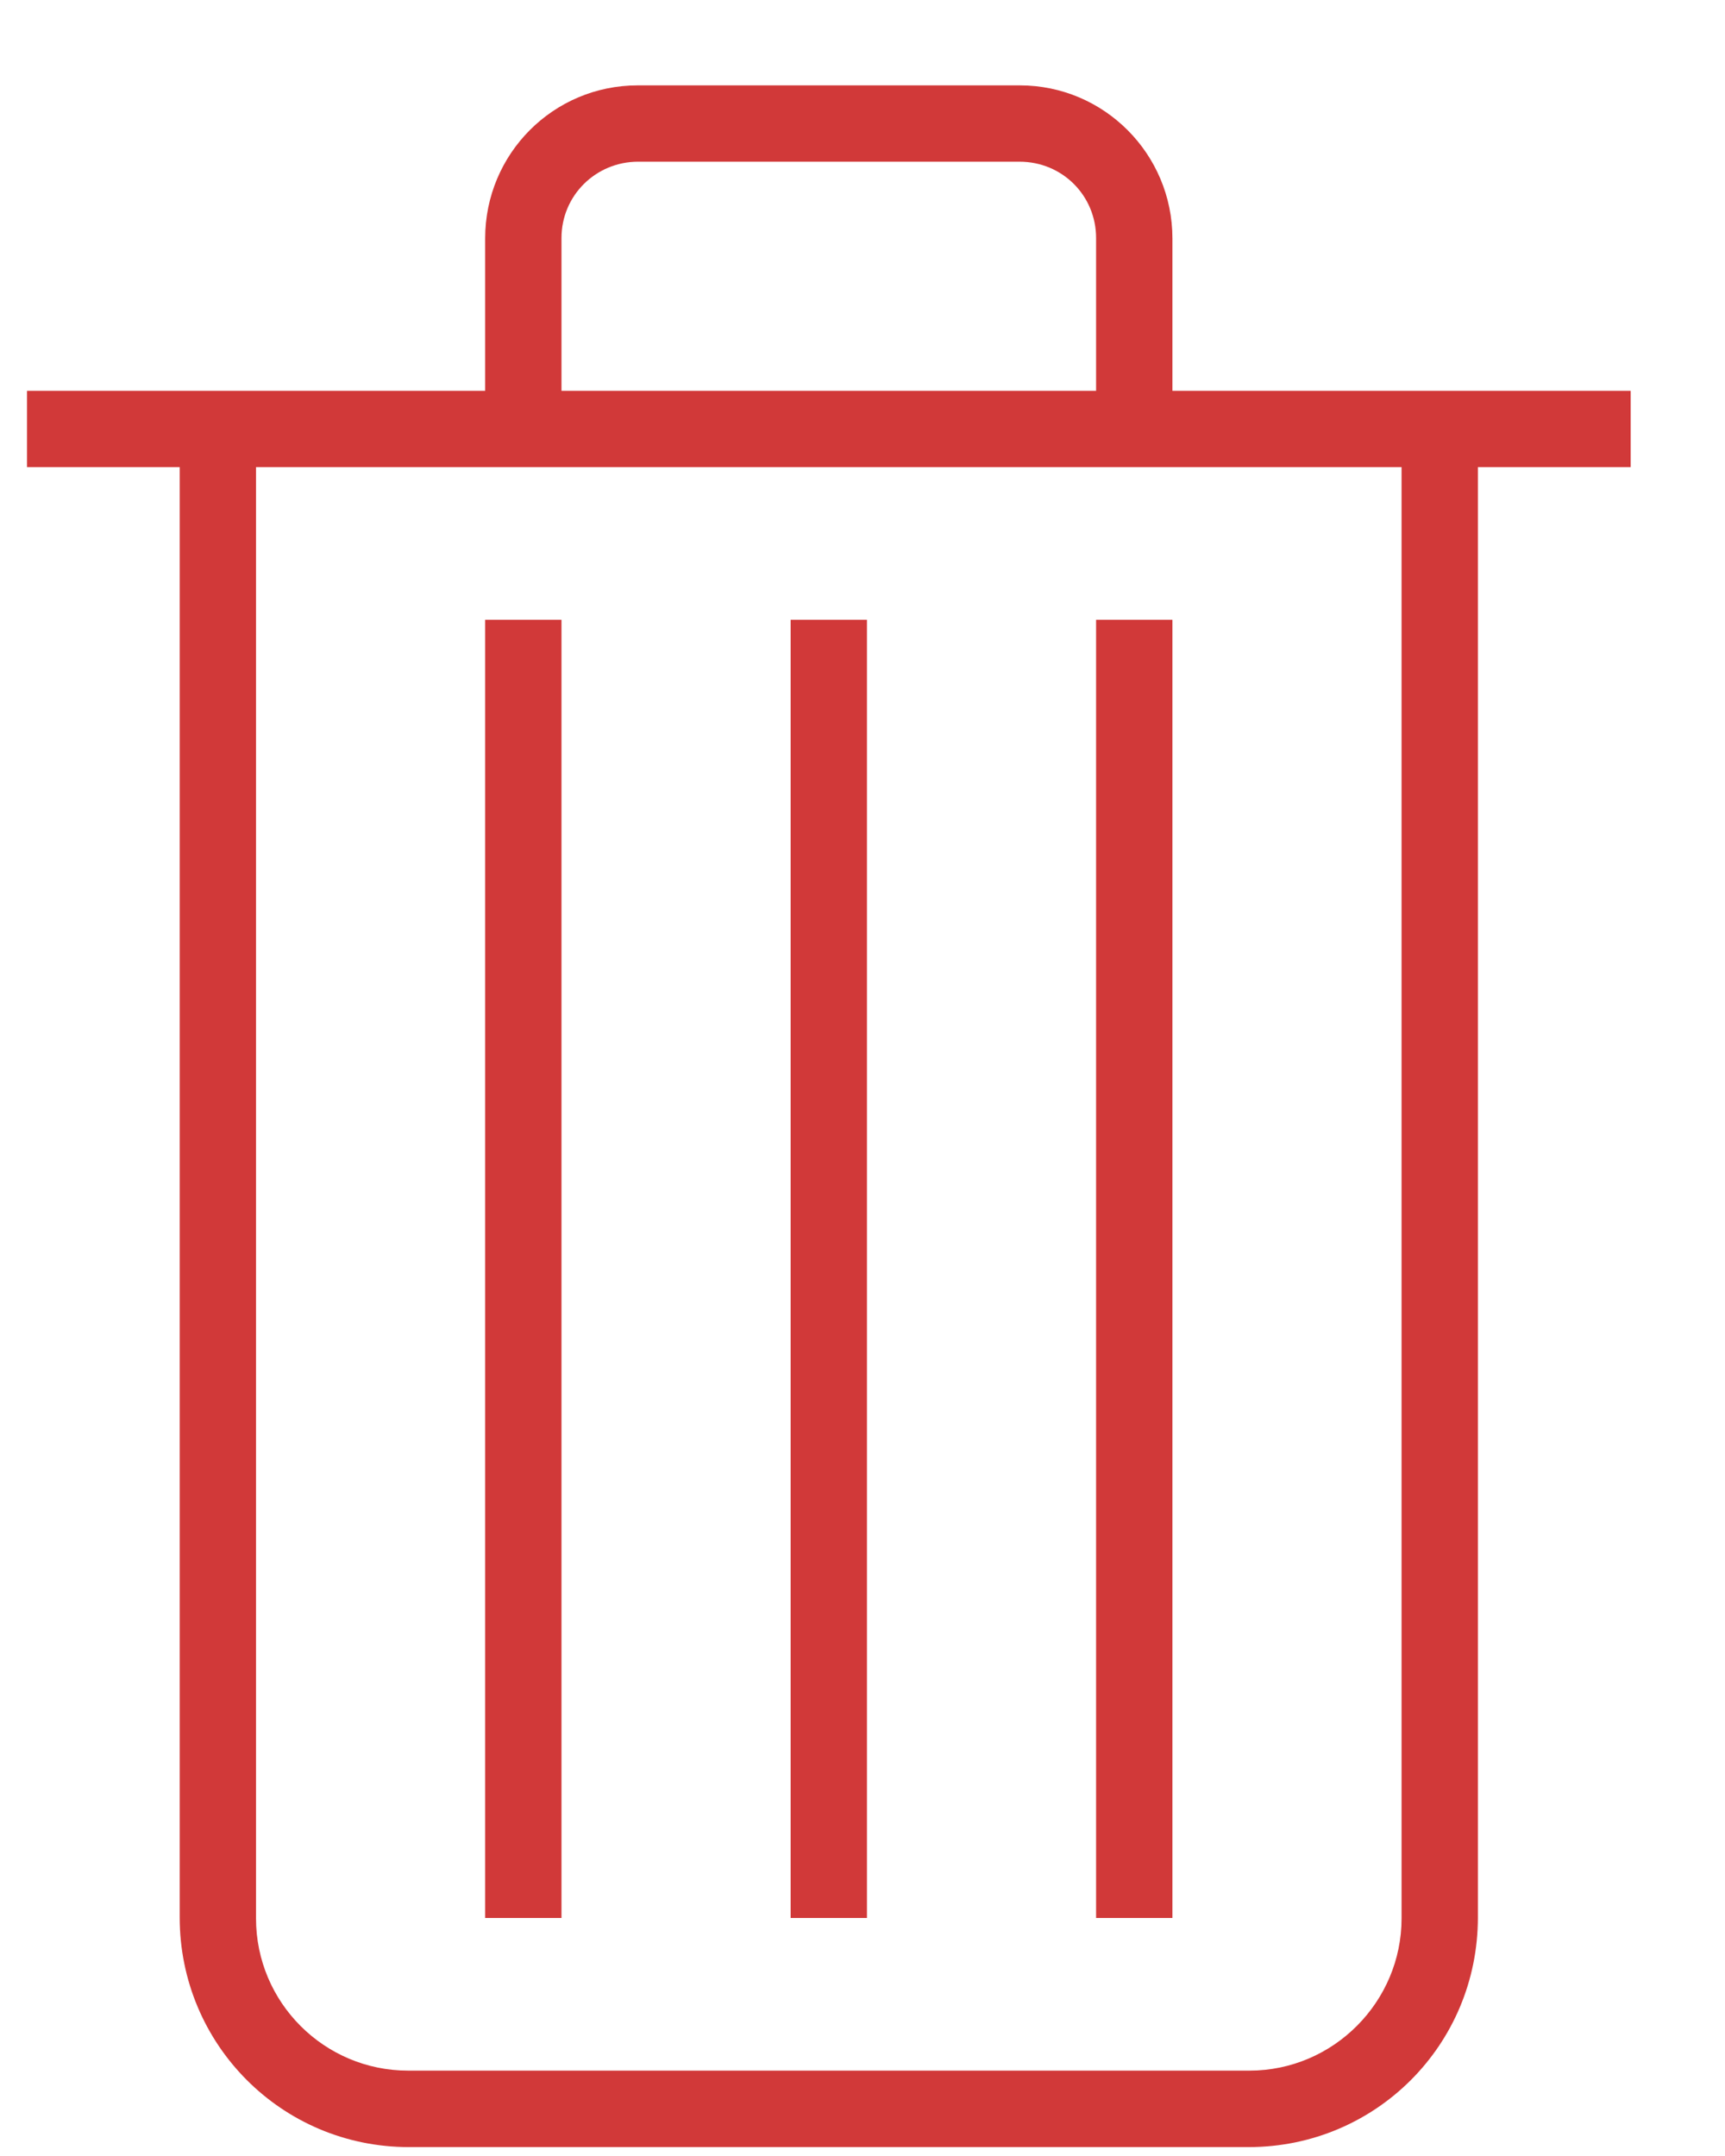 <svg width="12" height="15" viewBox="0 0 12 15" fill="none" xmlns="http://www.w3.org/2000/svg">
<path fill-rule="evenodd" clip-rule="evenodd" d="M9.219 2.719H8.156V1.659C8.156 1.071 7.68 0.594 7.095 0.594H4.436C3.85 0.594 3.375 1.069 3.375 1.659V2.719H2.312H0.188V3.25H1.25V13.34C1.25 14.222 1.959 14.938 2.844 14.938H8.687C9.568 14.938 10.281 14.228 10.281 13.34V3.25H11.344V2.719H9.219ZM1.781 3.25V13.347C1.781 13.932 2.256 14.406 2.839 14.406H8.692C9.276 14.406 9.75 13.927 9.75 13.347V3.25H1.781ZM3.375 4.312V13.344H3.906V4.312H3.375ZM5.5 4.312V13.344H6.031V4.312H5.5ZM7.625 4.312V13.344H8.156V4.312H7.625ZM4.439 1.125C4.145 1.125 3.906 1.36 3.906 1.656V2.719H7.625V1.656C7.625 1.363 7.392 1.125 7.092 1.125H4.439Z" fill="#D13939"/>
</svg>
